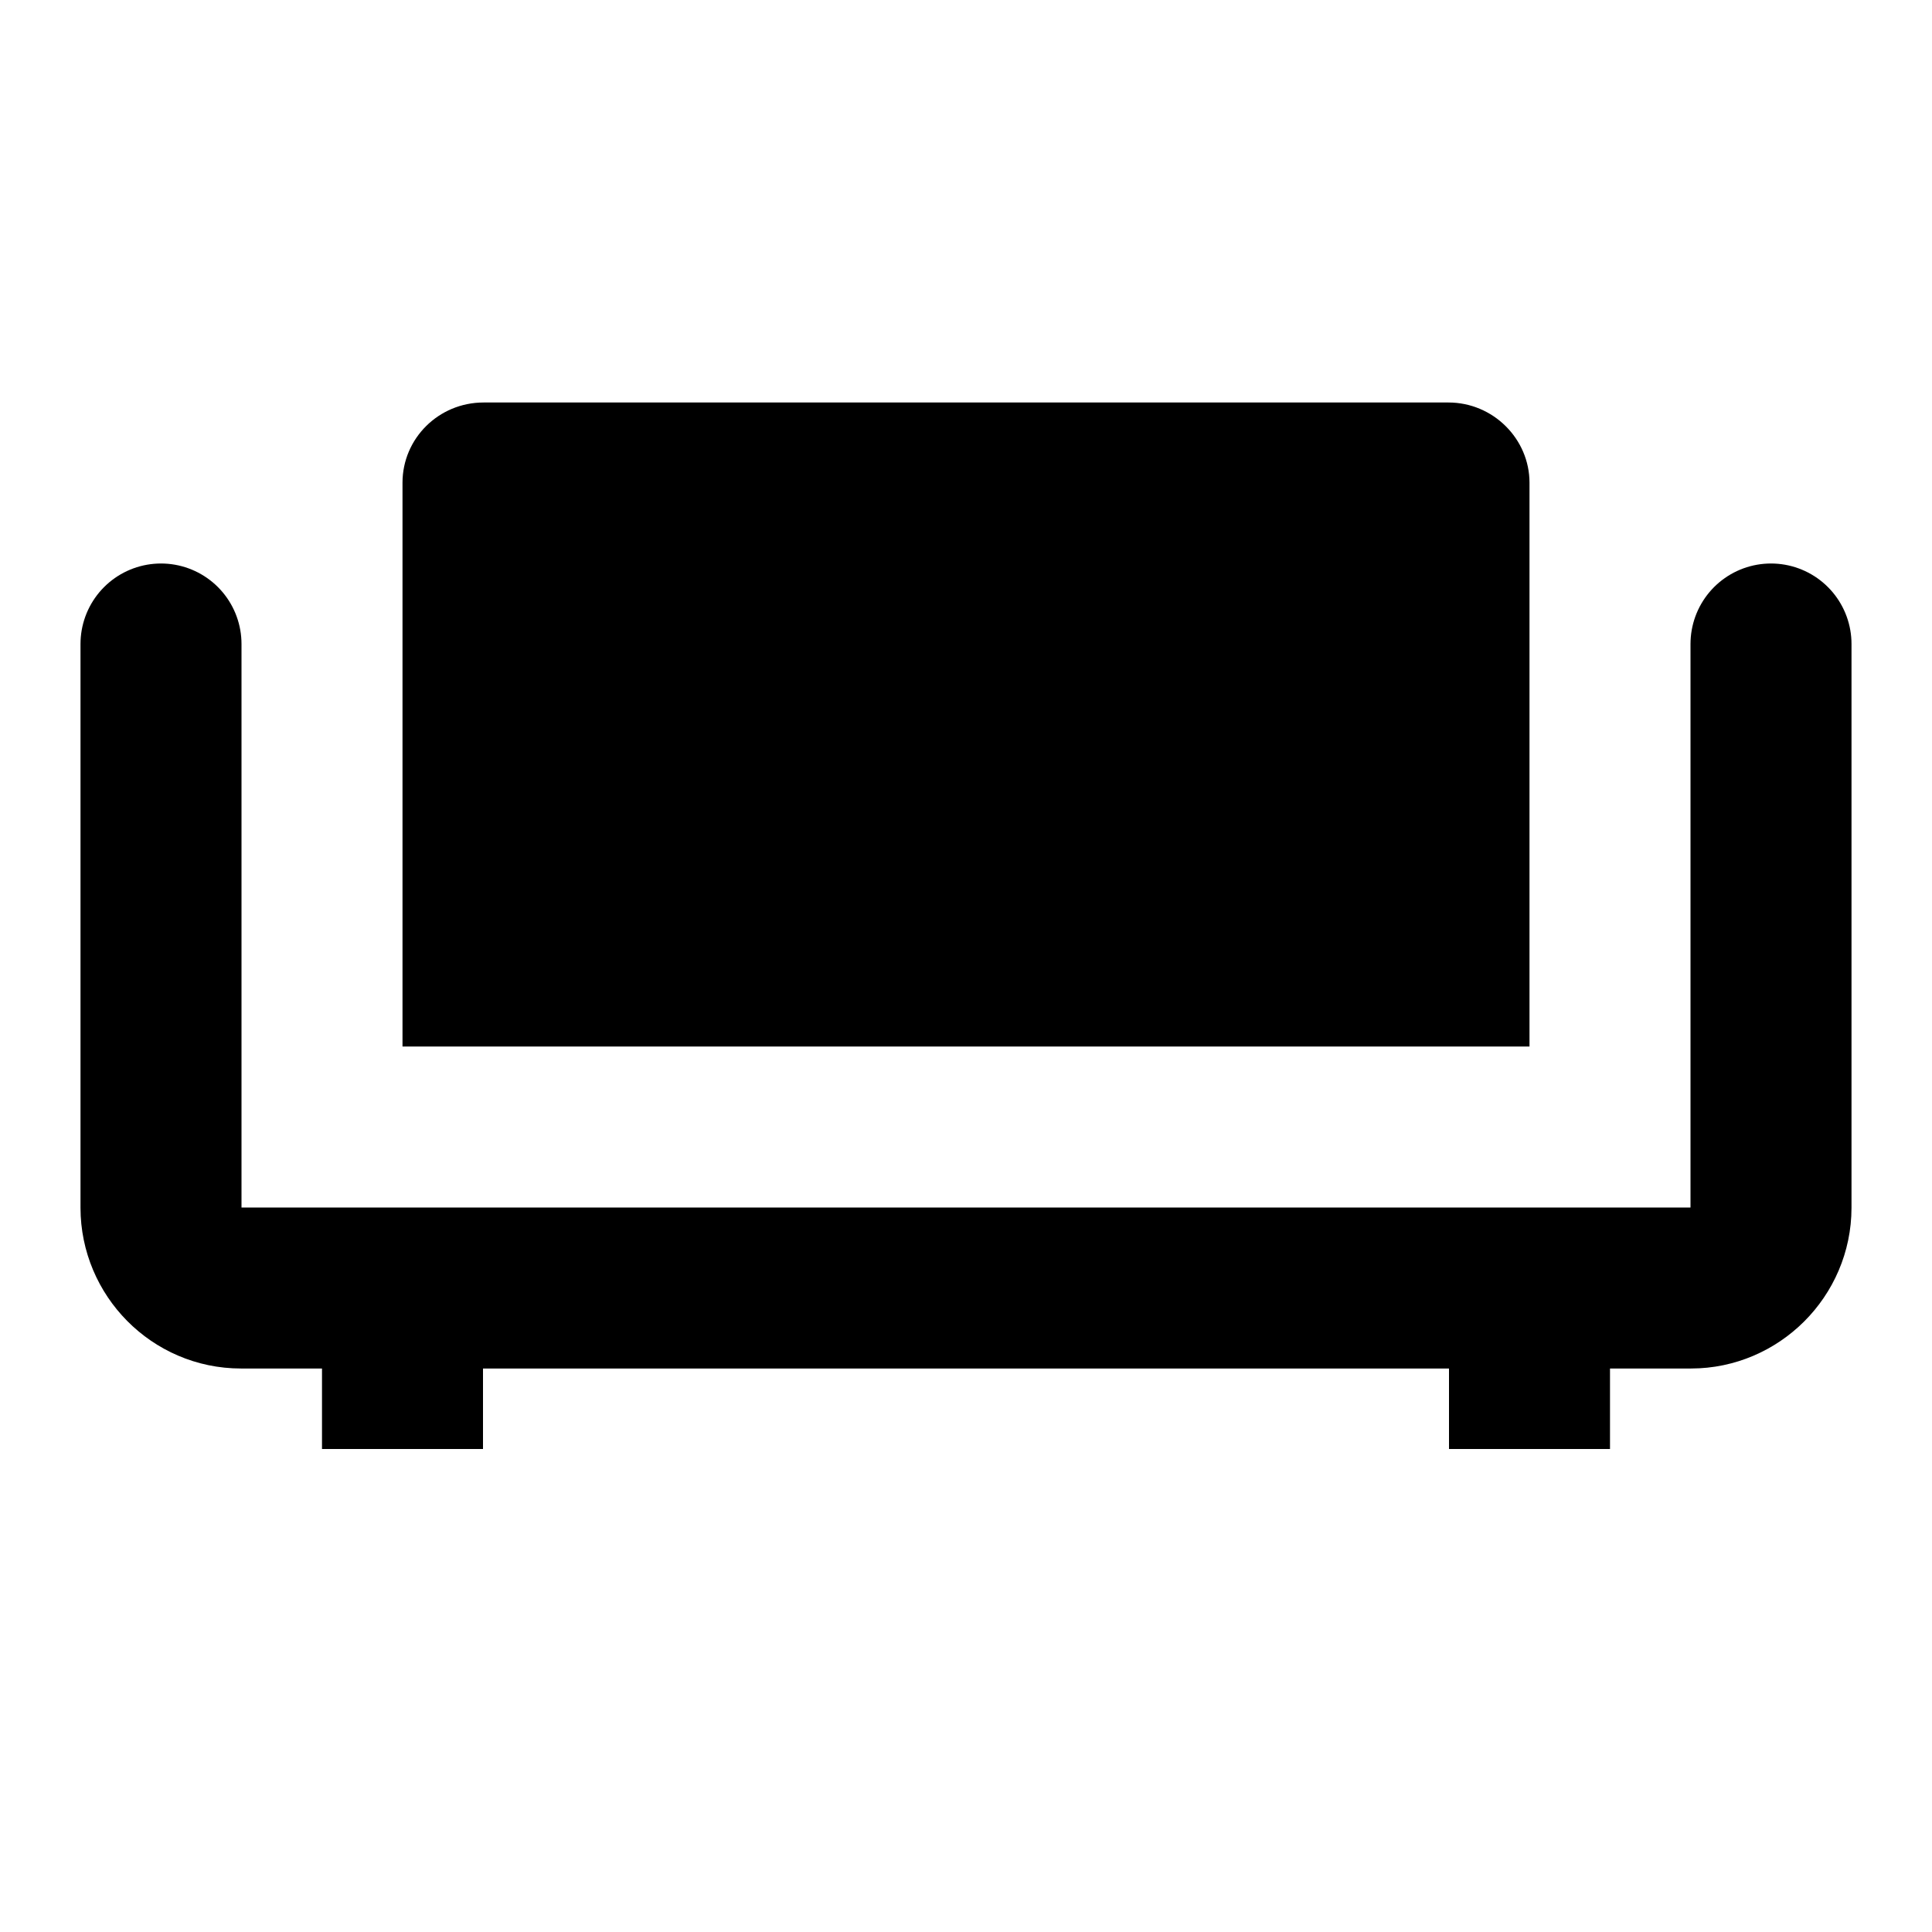 <svg width="24" height="24" viewBox="0 0 24 24">
  <g fill="none" fill-rule="evenodd" stroke="#000" stroke-width="2">
    <path stroke="none" fill="#000" d="M5,5.997 C5,5.446 5.45,5 6.007,5 L17.993,5 C18.549,5 19,5.453 19,5.997 L19,13 L5,13 L5,5.997 Z"/>
    <path stroke-linecap="round" d="M22,8 L22,15.003 C22,15.554 21.545,16 21.008,16 L2.992,16 C2.444,16 2,15.547 2,15.003 L2,8 M5,16 L5,18 L5,16 Z M19,16 L19,18 L19,16 Z"/>
  </g>
</svg>
